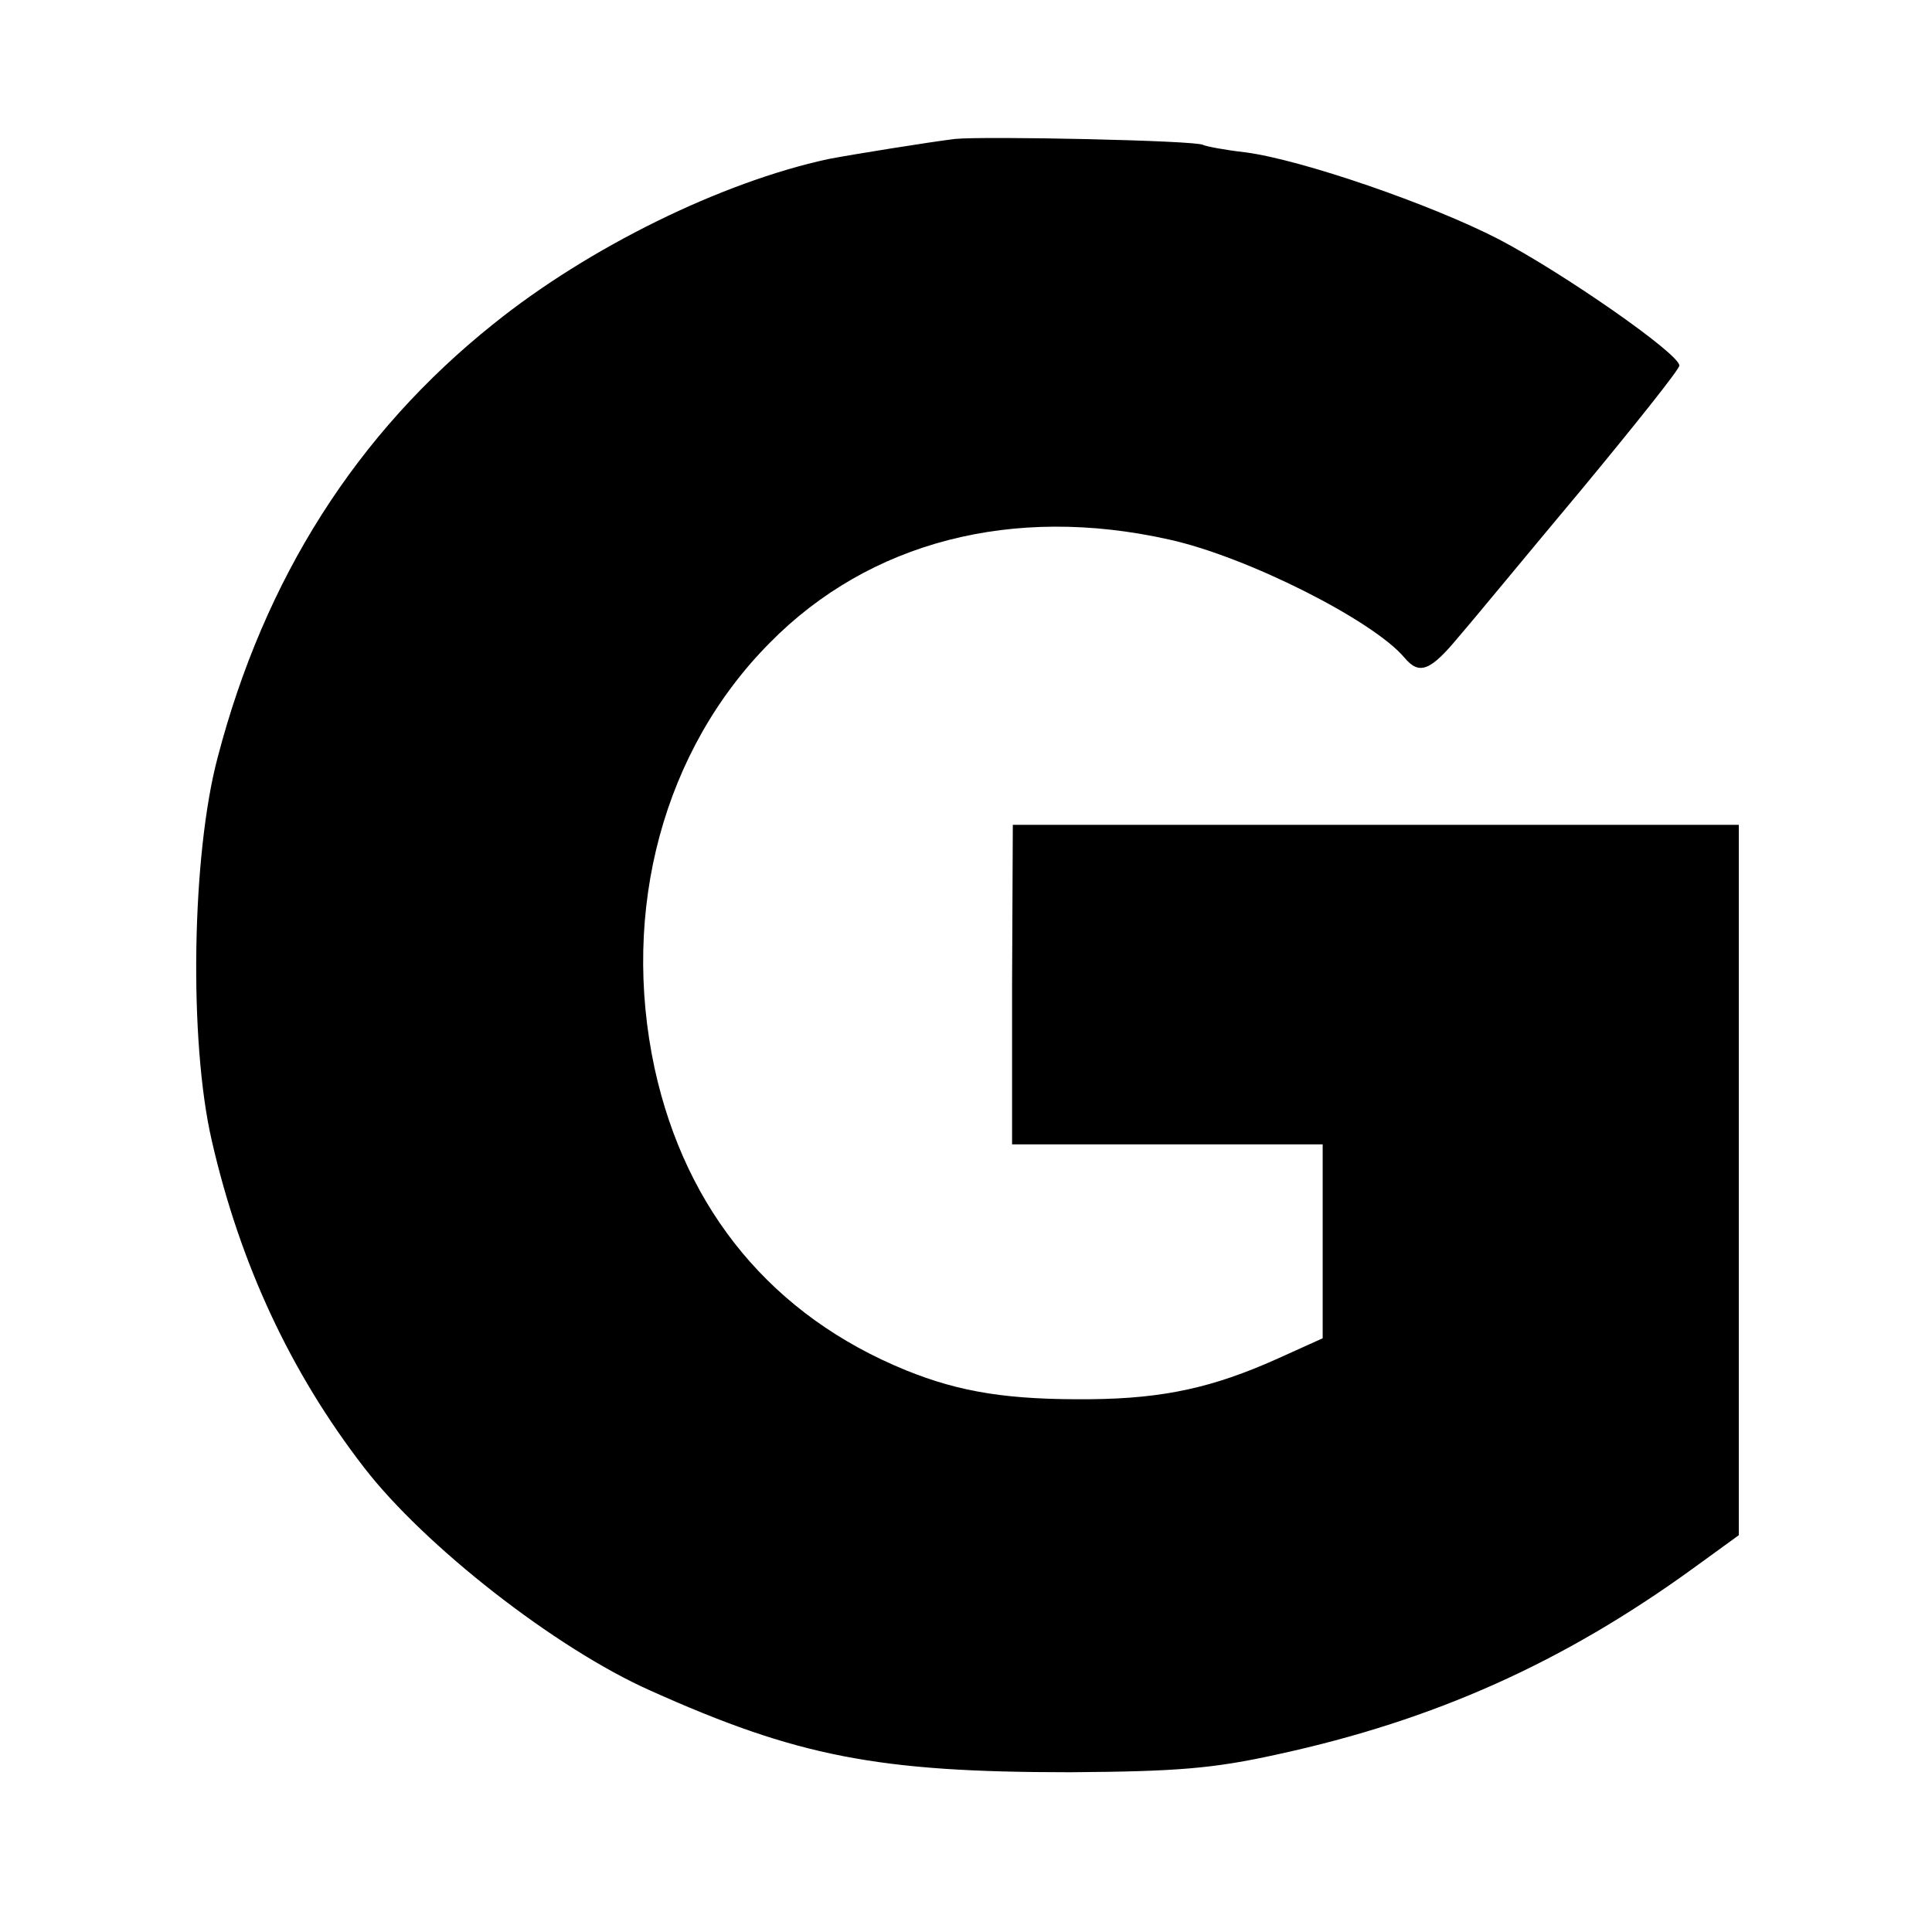 
<svg version="1" xmlns="http://www.w3.org/2000/svg" width="346.667" height="346.667" viewBox="0 0 260 260"><path d="M128.5 18.7c-3.3.4-13.9 2.1-17 2.7-14.4 3.1-32.3 11.9-45.1 22.2C48 58.3 35.6 77.8 29.3 101.9c-3.5 13.1-3.9 38.2-.8 51.6 3.8 16.6 10.6 31.2 20.5 44 8.1 10.5 25.7 24.3 38.5 30 19.8 8.9 30.7 11 56.5 11 14.5-.1 19.3-.5 27.9-2.4 21.2-4.6 38.5-12.4 55.9-25l6.2-4.5V111H136.3l-.1 21.5V154H178v26.1l-6.2 2.8c-8.5 3.8-15.1 5.3-25 5.4-11 .1-17.5-.9-24.9-3.9-17.9-7.3-29.6-21.4-33.8-40.6-4.6-21.4 1.2-42.9 15.5-57.3 13.4-13.6 32.7-18.6 53.7-13.9 10.5 2.3 27.5 10.9 31.7 15.9 2 2.4 3.5 1.8 7.3-2.8 2-2.3 9.4-11.3 16.6-19.9 7.2-8.7 13.1-16.1 13.1-16.6 0-1.6-15.7-12.5-24.3-17-9.1-4.7-26.5-10.7-34.1-11.7-2.7-.3-5.3-.8-5.7-1-.9-.6-29.4-1.2-33.4-.8z"/></svg>